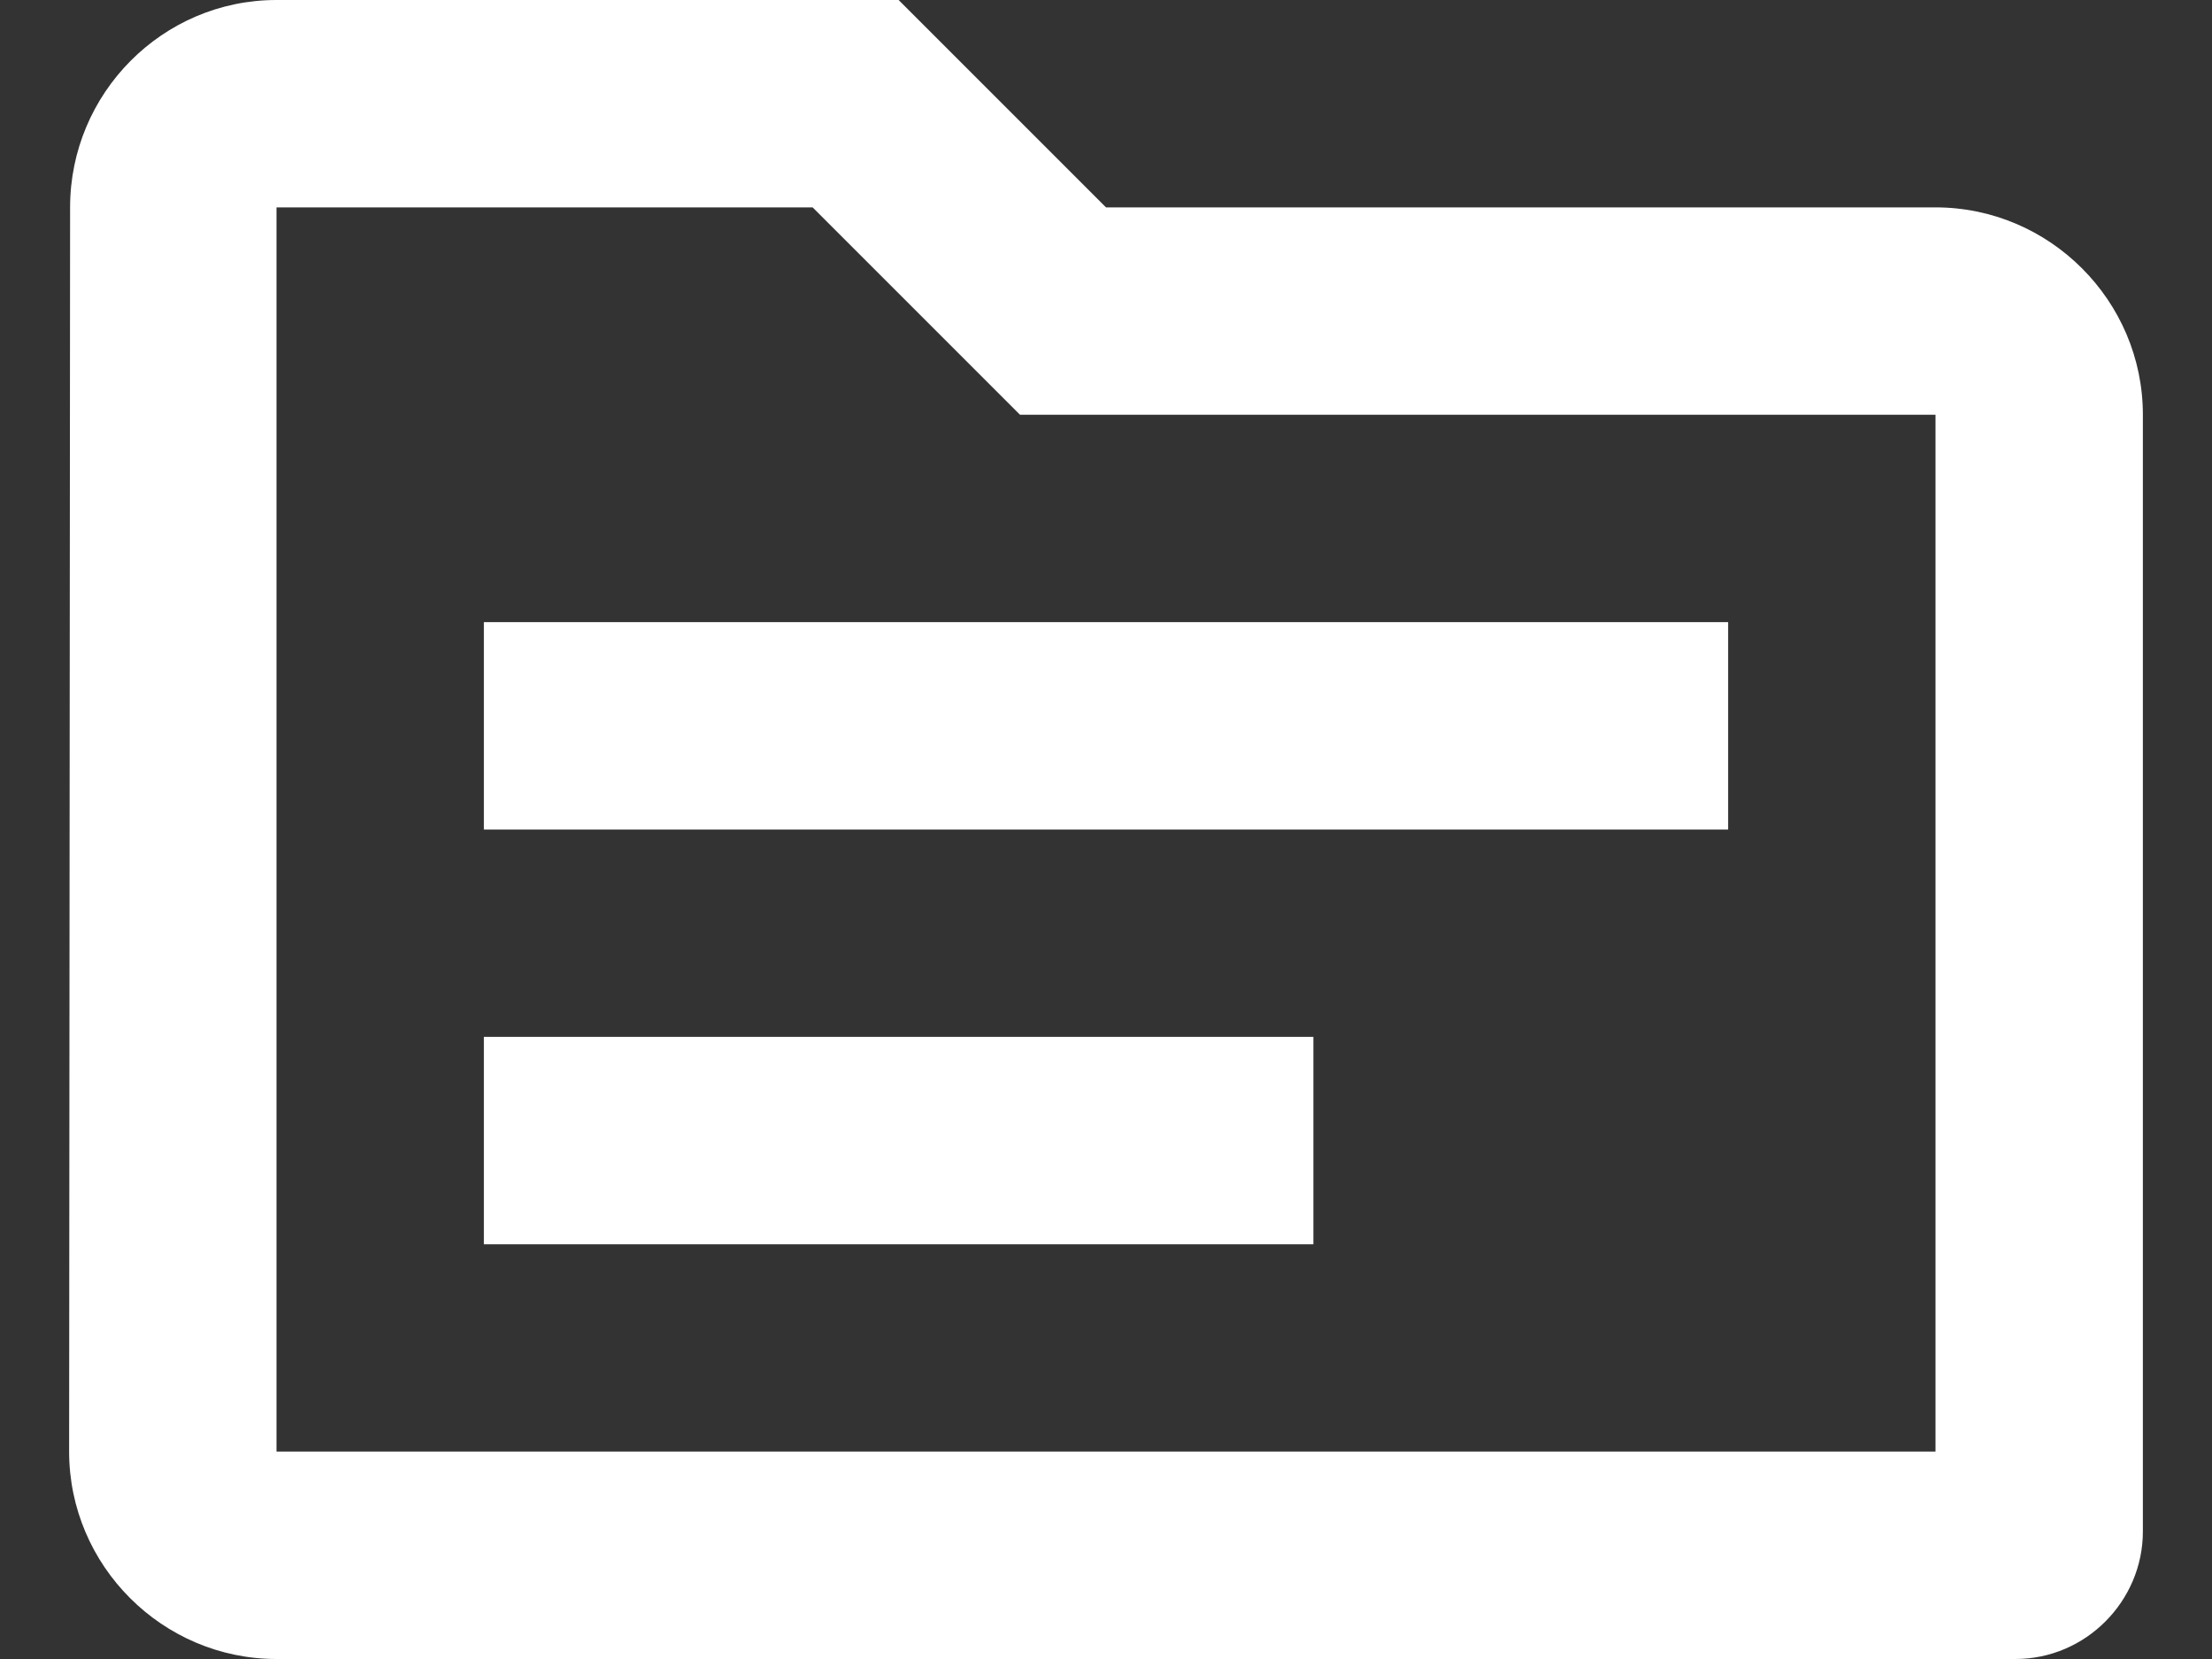 <svg width="16" height="12" viewBox="0 0 16 12" fill="none" xmlns="http://www.w3.org/2000/svg">
<rect x="0" y="0" width="16" height="12" fill="#333333" stroke="none"/>
<path d="M14 1.5H8L6.5 0H2C1.175 0 0.507 0.675 0.507 1.5L0.5 10.5C0.5 11.325 1.175 12 2 12H14.578C15.088 12 15.5 11.58 15.5 11.078V3C15.5 2.175 14.825 1.5 14 1.5ZM14 10.5H2V1.5H5.878L7.378 3H14V10.5ZM12.5 6H3.5V4.5H12.5V6ZM9.5 9H3.5V7.5H9.5V9Z" fill="white"/>
</svg>
